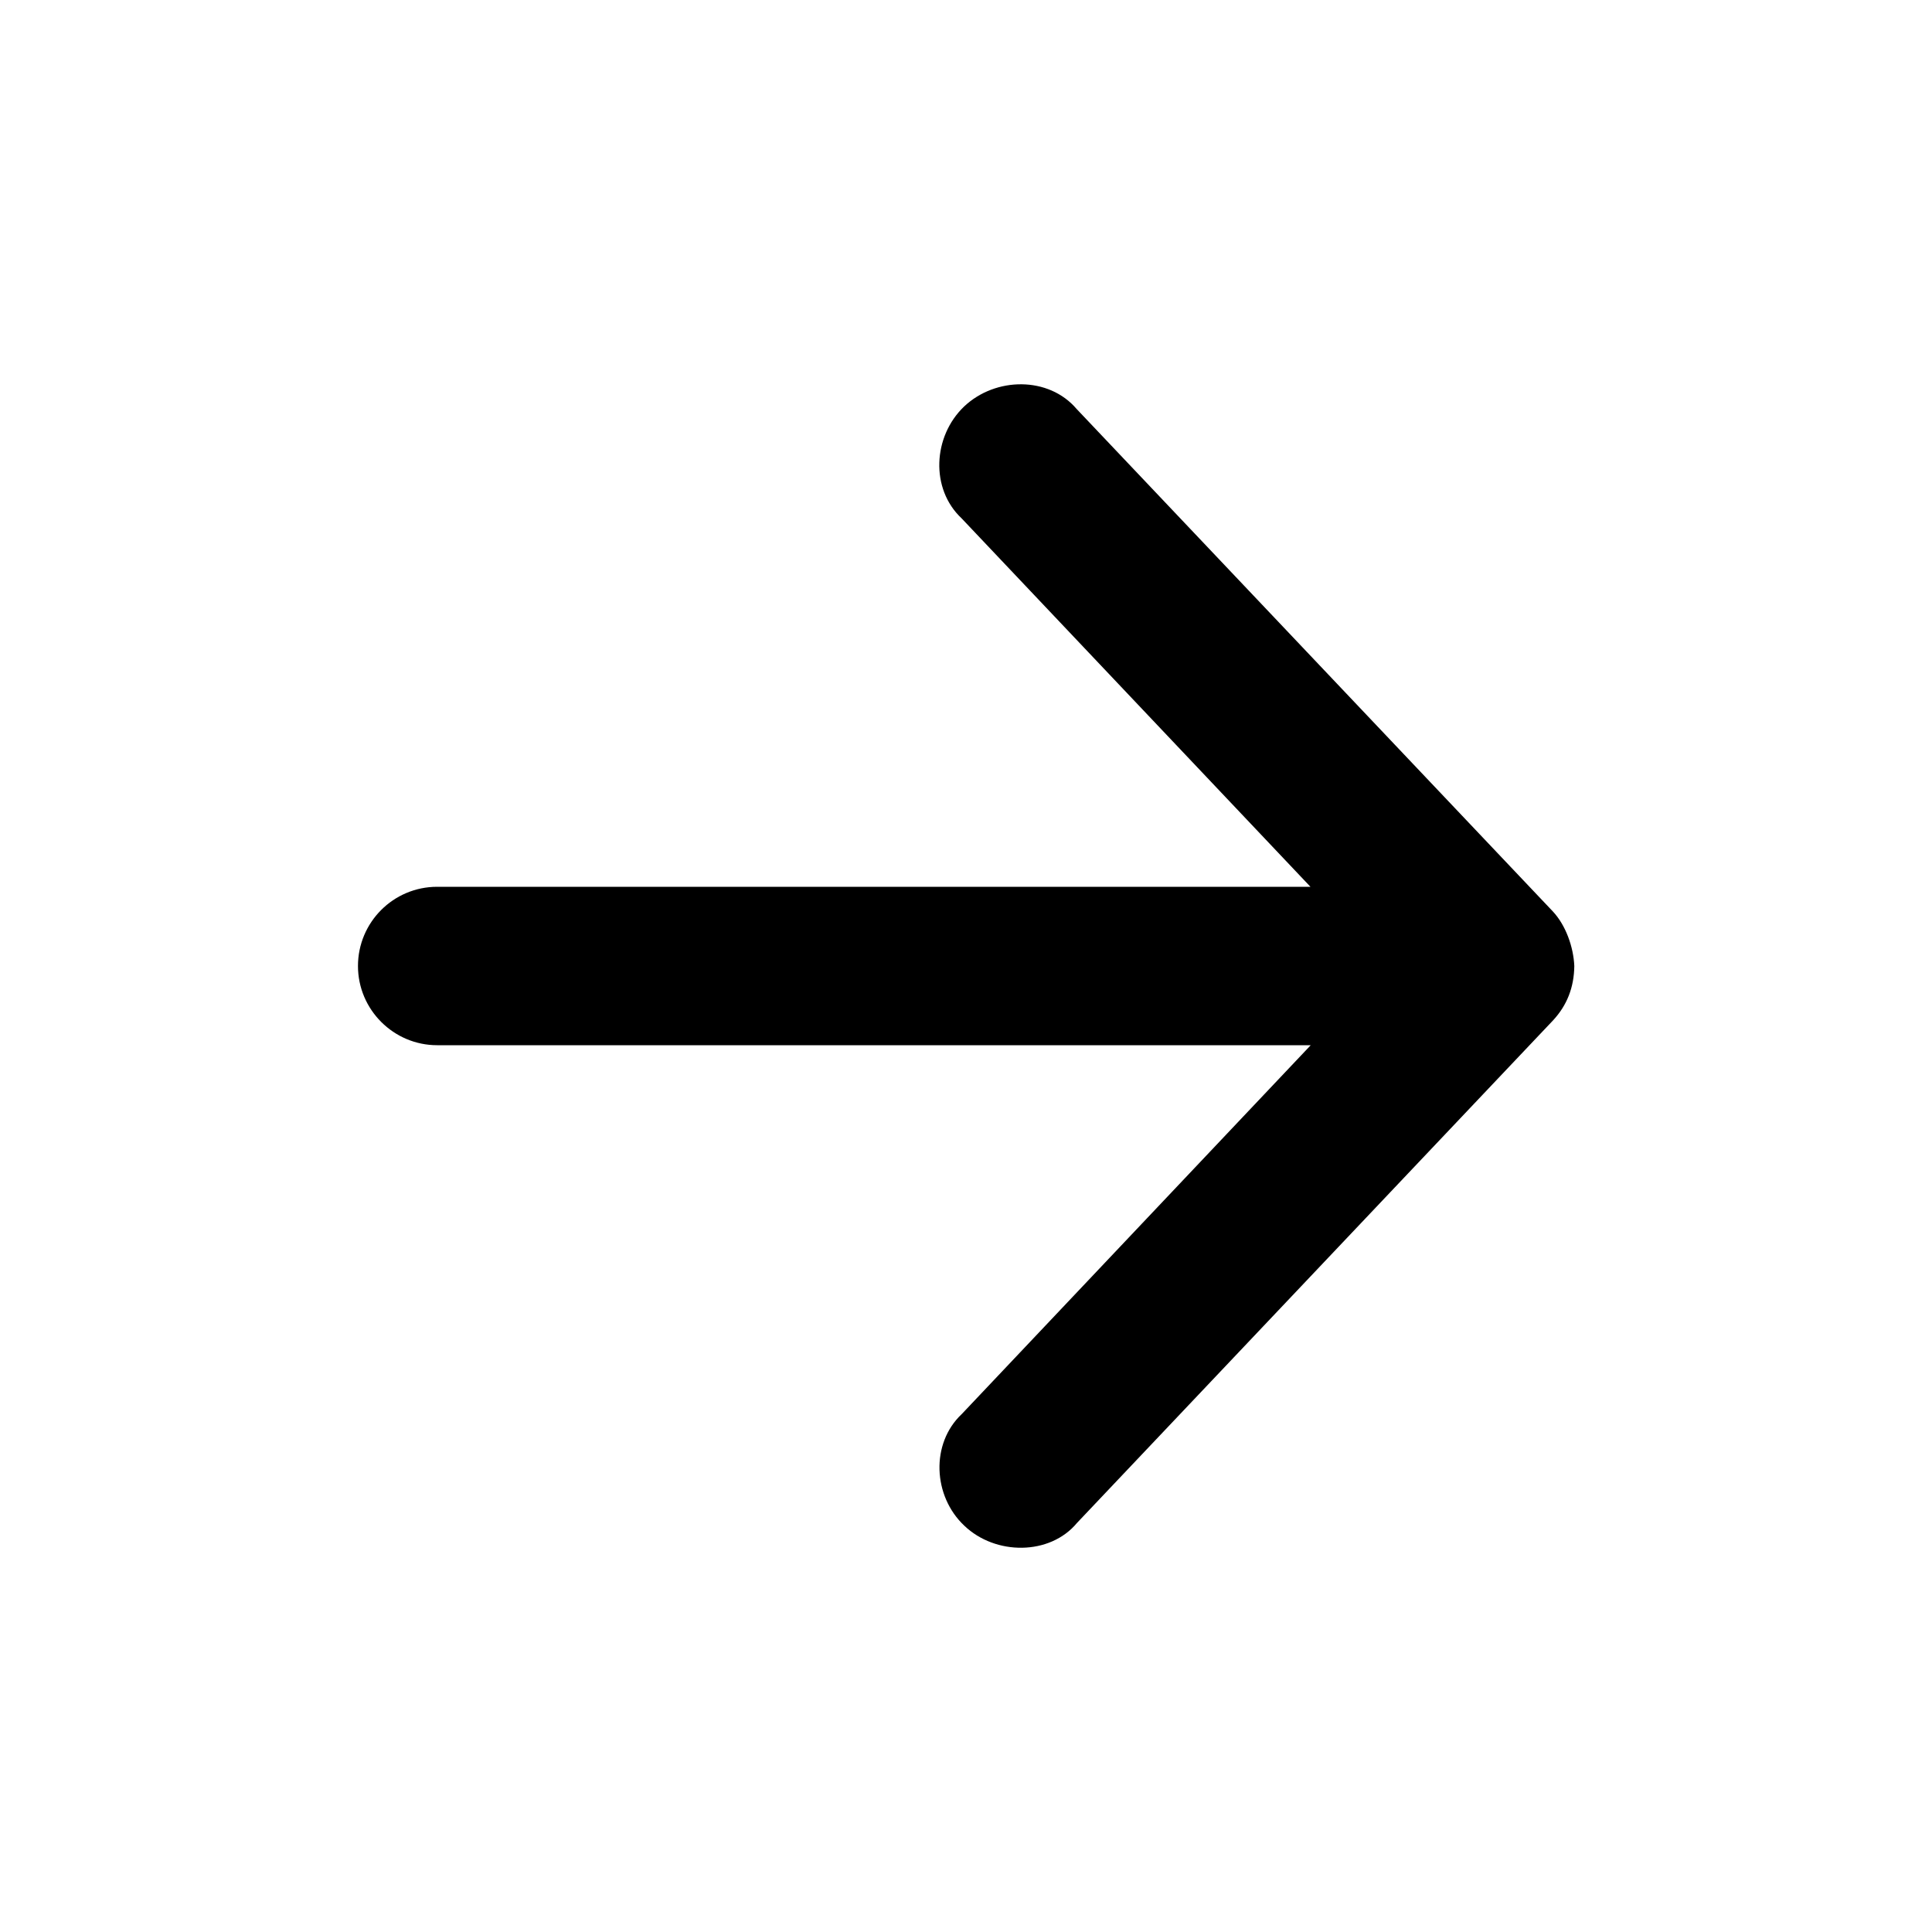 <?xml version="1.0" encoding="utf-8"?>
<!-- Generator: Adobe Illustrator 24.3.0, SVG Export Plug-In . SVG Version: 6.00 Build 0)  -->
<svg version="1.1" id="Layer_1" xmlns="http://www.w3.org/2000/svg" xmlns:xlink="http://www.w3.org/1999/xlink" x="0px" y="0px"
	 viewBox="0 0 700 700" style="enable-background:new 0 0 700 700;" xml:space="preserve">
<path d="M570.4,350c-0.3-6.9-3.1-14.8-7.8-19.8L390.1,148.2c-10.1-11.9-29.4-11.7-40.8-0.9c-11.3,10.8-12.3,29.8-0.9,40.5
	l126.4,133.5H158.4c-15.9,0-28.7,12.9-28.7,28.7s12.9,28.7,28.7,28.7h316.5L348.5,512.3c-11.4,10.7-10.5,29.8,0.9,40.5
	c11.3,10.8,31,10.8,40.8-1l172.5-182.1C567.8,364.2,570.3,357.7,570.4,350L570.4,350z"/>
</svg>
